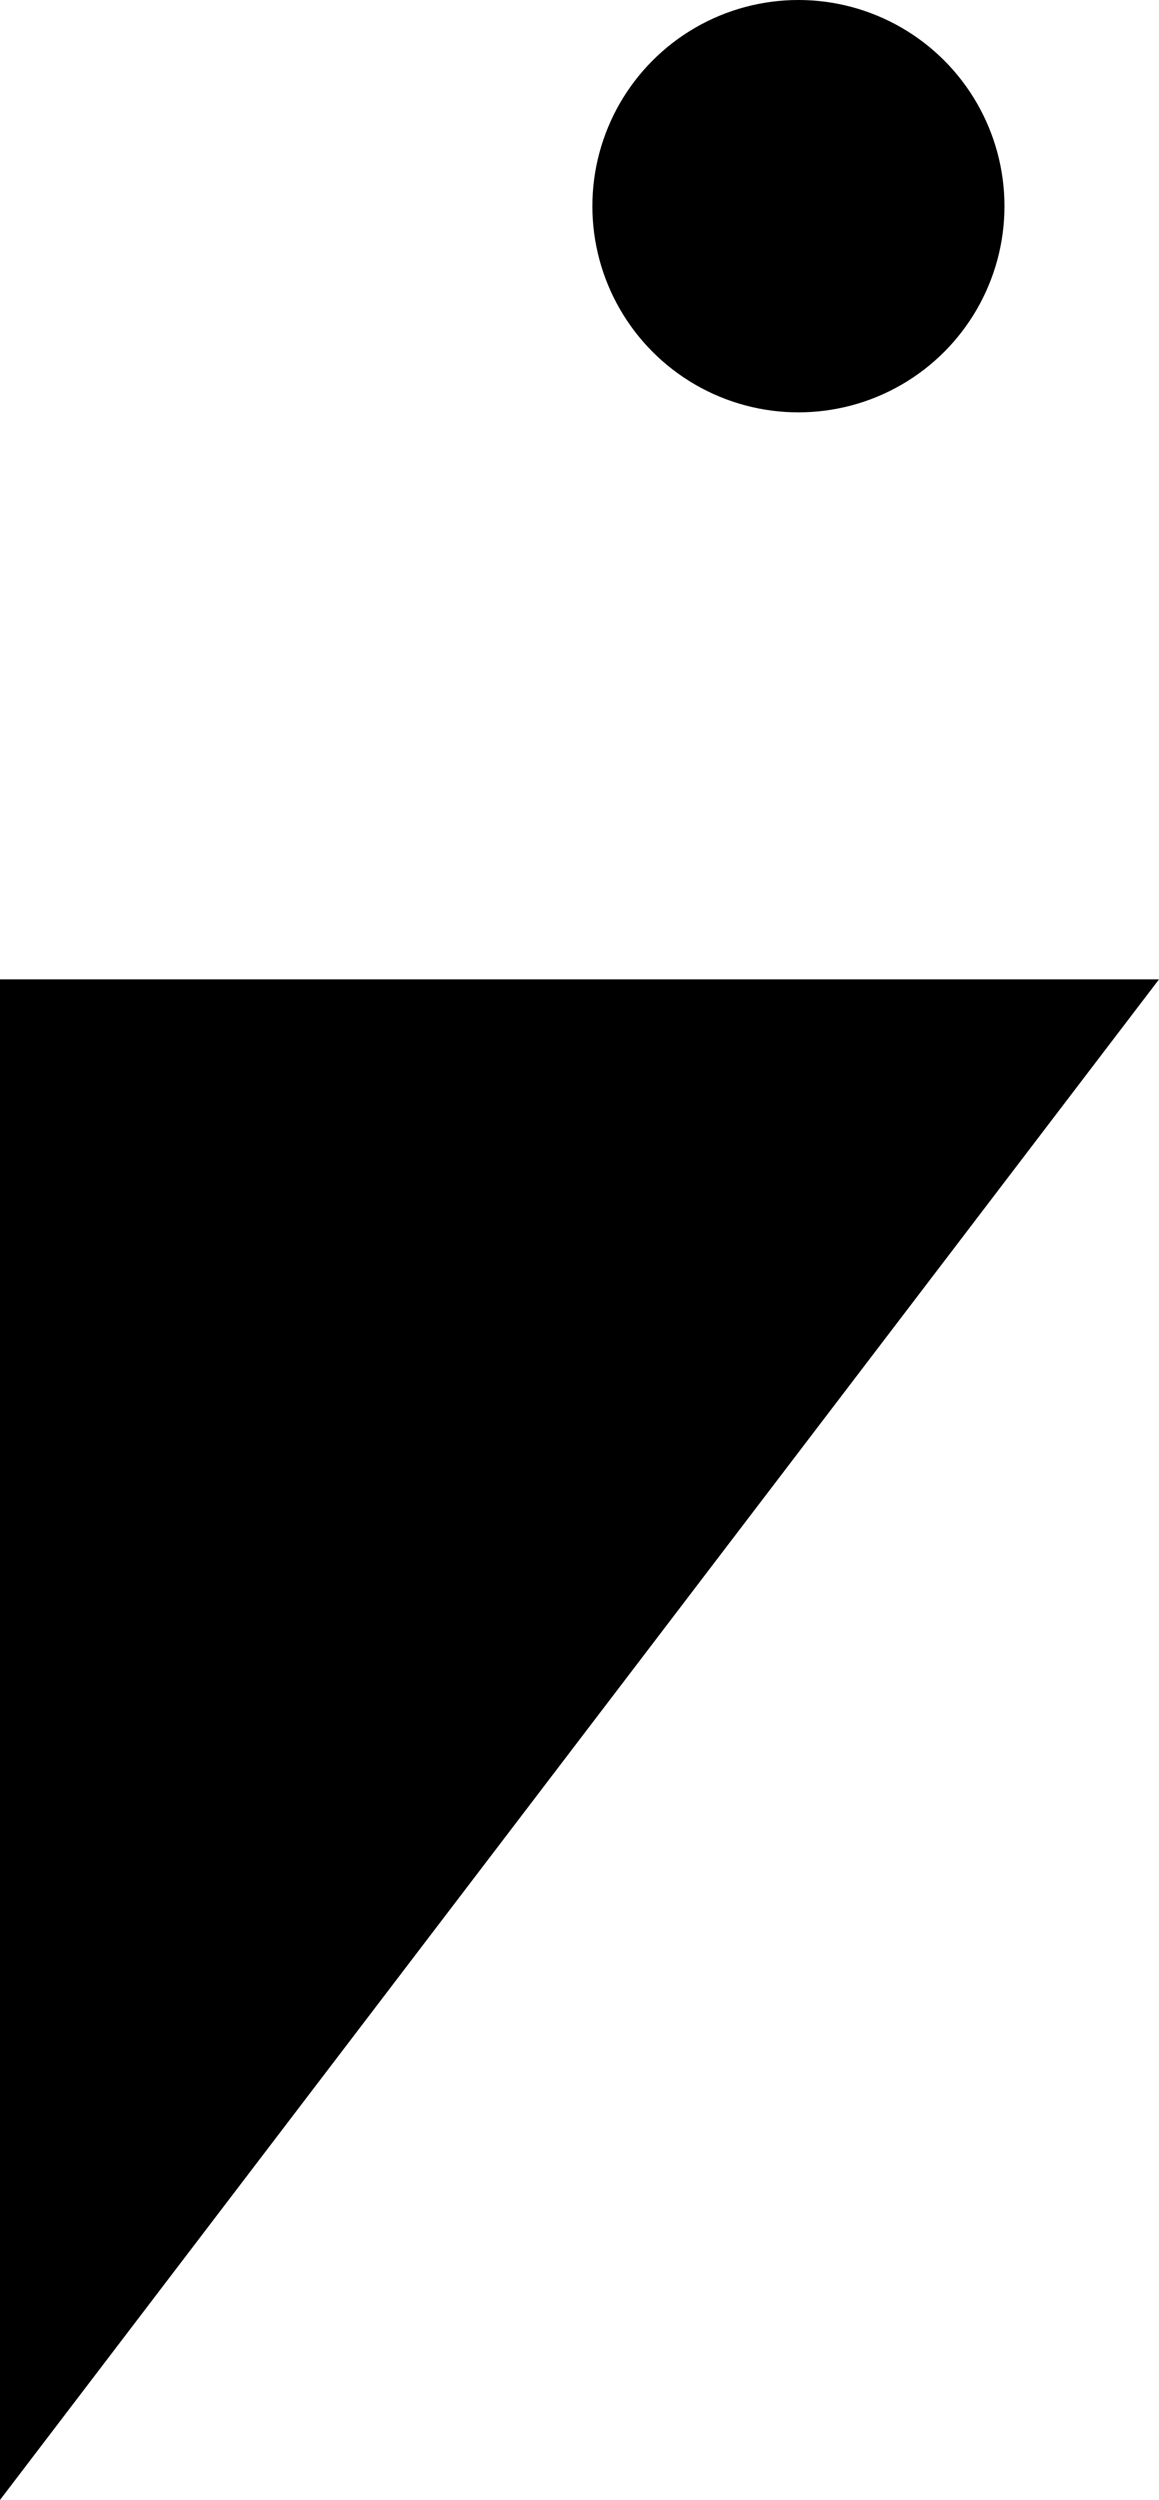 <svg width="45" height="97" viewBox="0 0 45 97" fill="none" xmlns="http://www.w3.org/2000/svg">
<circle cx="8" cy="8" r="8" transform="matrix(1 0 0 -1 23 16)" fill="black"/>
<path d="M0 38H45L0 97V38Z" fill="black"/>
</svg>
